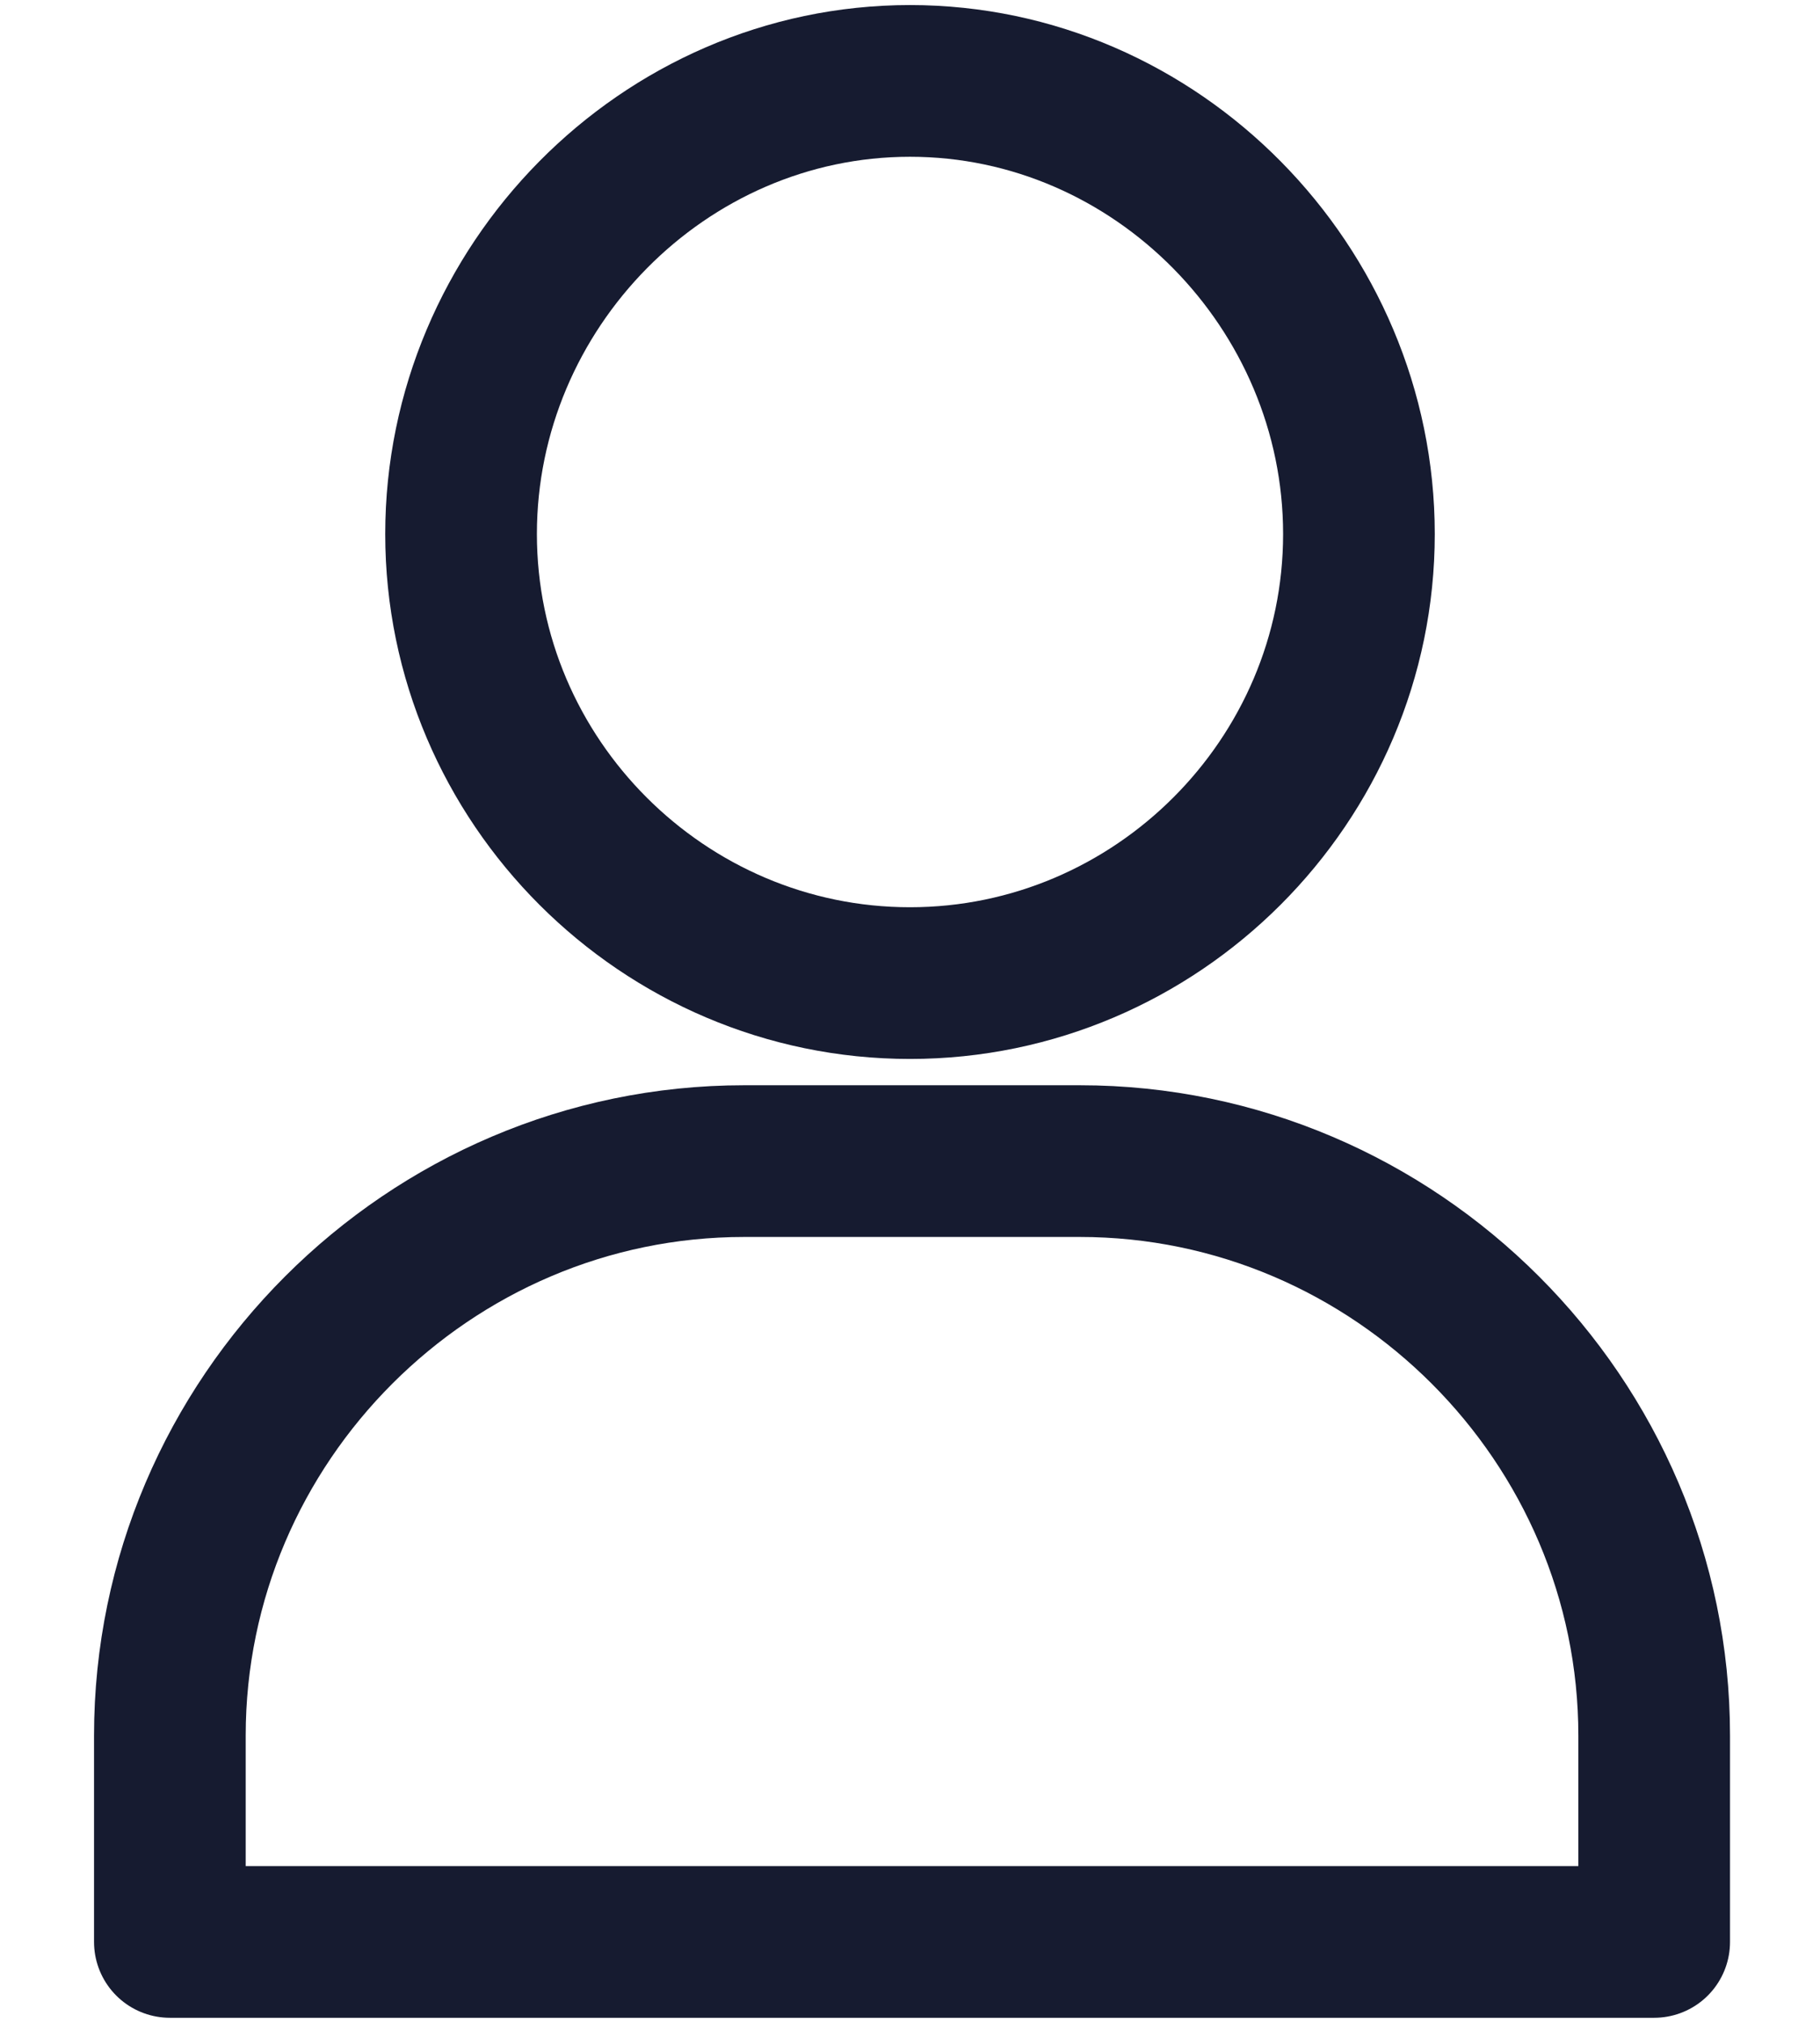 <svg width="18" height="20" viewBox="0 0 18 20" fill="none" xmlns="http://www.w3.org/2000/svg">
<path d="M1.68 17.16C1.68 14.04 4.24 11.48 7.36 11.48H10.68C13.8 11.48 16.36 14.04 16.36 17.16V19.2H1.68V17.16Z" stroke="#161B30" stroke-width="1.5" stroke-miterlimit="10" stroke-linecap="round" stroke-linejoin="round"/>
<path d="M4.56 5.28C4.56 2.84 6.56 0.8 9 0.8C11.44 0.8 13.44 2.84 13.44 5.28C13.44 7.72 11.44 9.72 9 9.72C6.56 9.72 4.56 7.72 4.56 5.28Z" stroke="#161B30" stroke-width="1.5" stroke-miterlimit="10" stroke-linecap="round" stroke-linejoin="round"/>
</svg>
